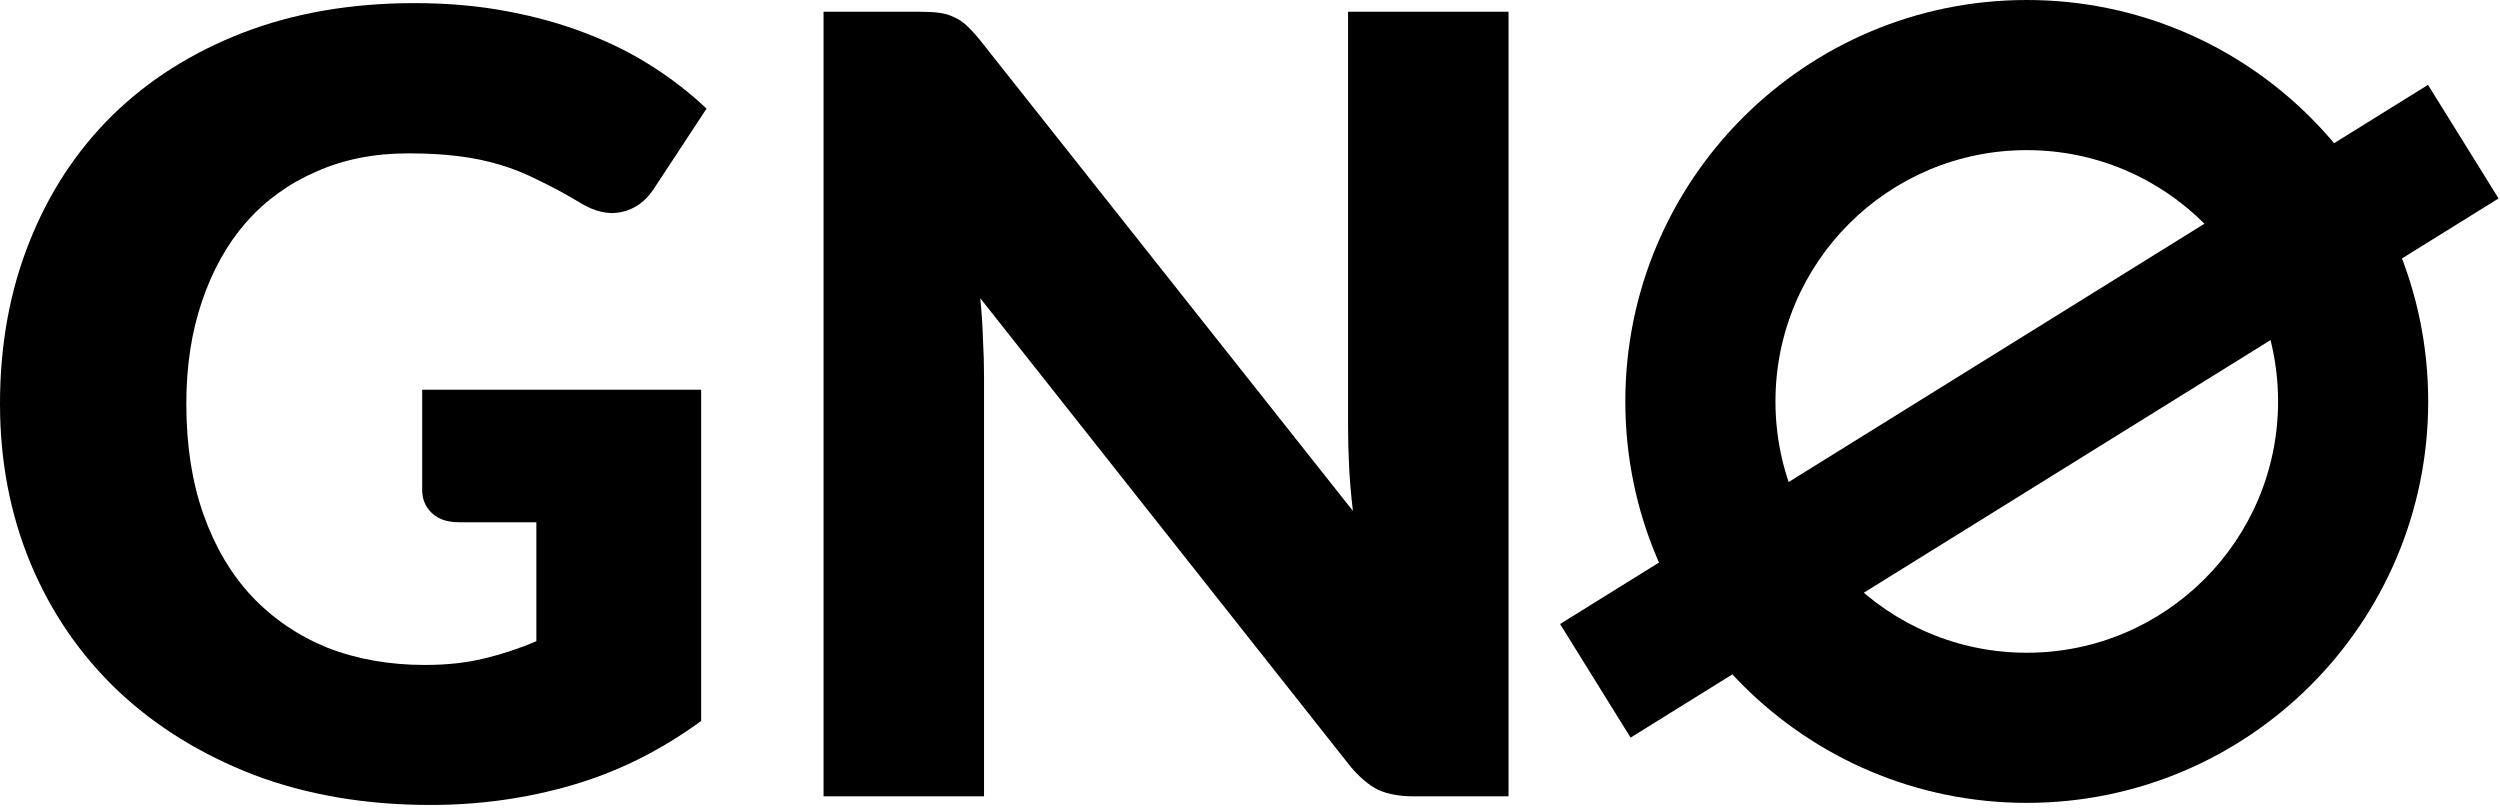 <svg width="383" height="124" viewBox="0 0 383 124" fill="none" xmlns="http://www.w3.org/2000/svg">
<path d="M64.68 59.712H107.415V110.45C101.255 114.96 94.683 118.232 87.698 120.267C80.767 122.302 73.507 123.32 65.918 123.32C56.017 123.32 46.998 121.78 38.858 118.7C30.773 115.565 23.843 111.275 18.067 105.83C12.293 100.33 7.838 93.84 4.702 86.36C1.567 78.825 0 70.657 0 61.857C0 52.892 1.485 44.67 4.455 37.19C7.425 29.655 11.66 23.165 17.16 17.72C22.715 12.275 29.398 8.04 37.208 5.015C45.072 1.99 53.845 0.477 63.525 0.477C68.53 0.477 73.233 0.89 77.632 1.715C82.032 2.54 86.075 3.667 89.76 5.097C93.5 6.527 96.91 8.232 99.99 10.212C103.07 12.192 105.82 14.337 108.24 16.647L100.155 28.94C98.89 30.865 97.24 32.047 95.205 32.487C93.225 32.927 91.08 32.432 88.77 31.002C86.57 29.682 84.48 28.555 82.5 27.62C80.575 26.63 78.595 25.832 76.56 25.227C74.525 24.622 72.38 24.182 70.125 23.907C67.87 23.632 65.34 23.495 62.535 23.495C57.31 23.495 52.608 24.43 48.428 26.3C44.248 28.115 40.672 30.7 37.703 34.055C34.788 37.41 32.532 41.452 30.938 46.182C29.343 50.857 28.545 56.082 28.545 61.857C28.545 68.237 29.425 73.902 31.185 78.852C32.945 83.802 35.42 87.982 38.61 91.392C41.855 94.802 45.705 97.415 50.16 99.23C54.67 100.99 59.648 101.87 65.093 101.87C68.448 101.87 71.472 101.54 74.168 100.88C76.918 100.22 79.585 99.34 82.17 98.24V80.007H70.29C68.53 80.007 67.155 79.54 66.165 78.605C65.175 77.67 64.68 76.487 64.68 75.057V59.712Z" fill="black"/>
<path d="M231.108 1.797V122H216.588C214.443 122 212.628 121.67 211.143 121.01C209.713 120.295 208.283 119.085 206.853 117.38L150.176 45.687C150.396 47.832 150.533 49.922 150.588 51.957C150.698 53.937 150.753 55.807 150.753 57.567V122H126.168V1.797H140.853C142.063 1.797 143.081 1.852 143.906 1.962C144.731 2.072 145.473 2.292 146.133 2.622C146.793 2.897 147.426 3.31 148.031 3.86C148.636 4.41 149.323 5.152 150.093 6.087L207.266 78.275C206.991 75.965 206.798 73.737 206.688 71.592C206.578 69.392 206.523 67.33 206.523 65.405V1.797H231.108Z" fill="black"/>
<path d="M239 95.599L371.97 13L382.779 30.401L249.809 113L239 95.599Z" fill="black"/>
<path fill-rule="evenodd" clip-rule="evenodd" d="M310.5 100C331.763 100 349 82.763 349 61.5C349 40.237 331.763 23 310.5 23C289.237 23 272 40.237 272 61.5C272 82.763 289.237 100 310.5 100ZM310.5 123C344.466 123 372 95.466 372 61.5C372 27.535 344.466 0 310.5 0C276.534 0 249 27.535 249 61.5C249 95.466 276.534 123 310.5 123Z" fill="black"/>
</svg>
